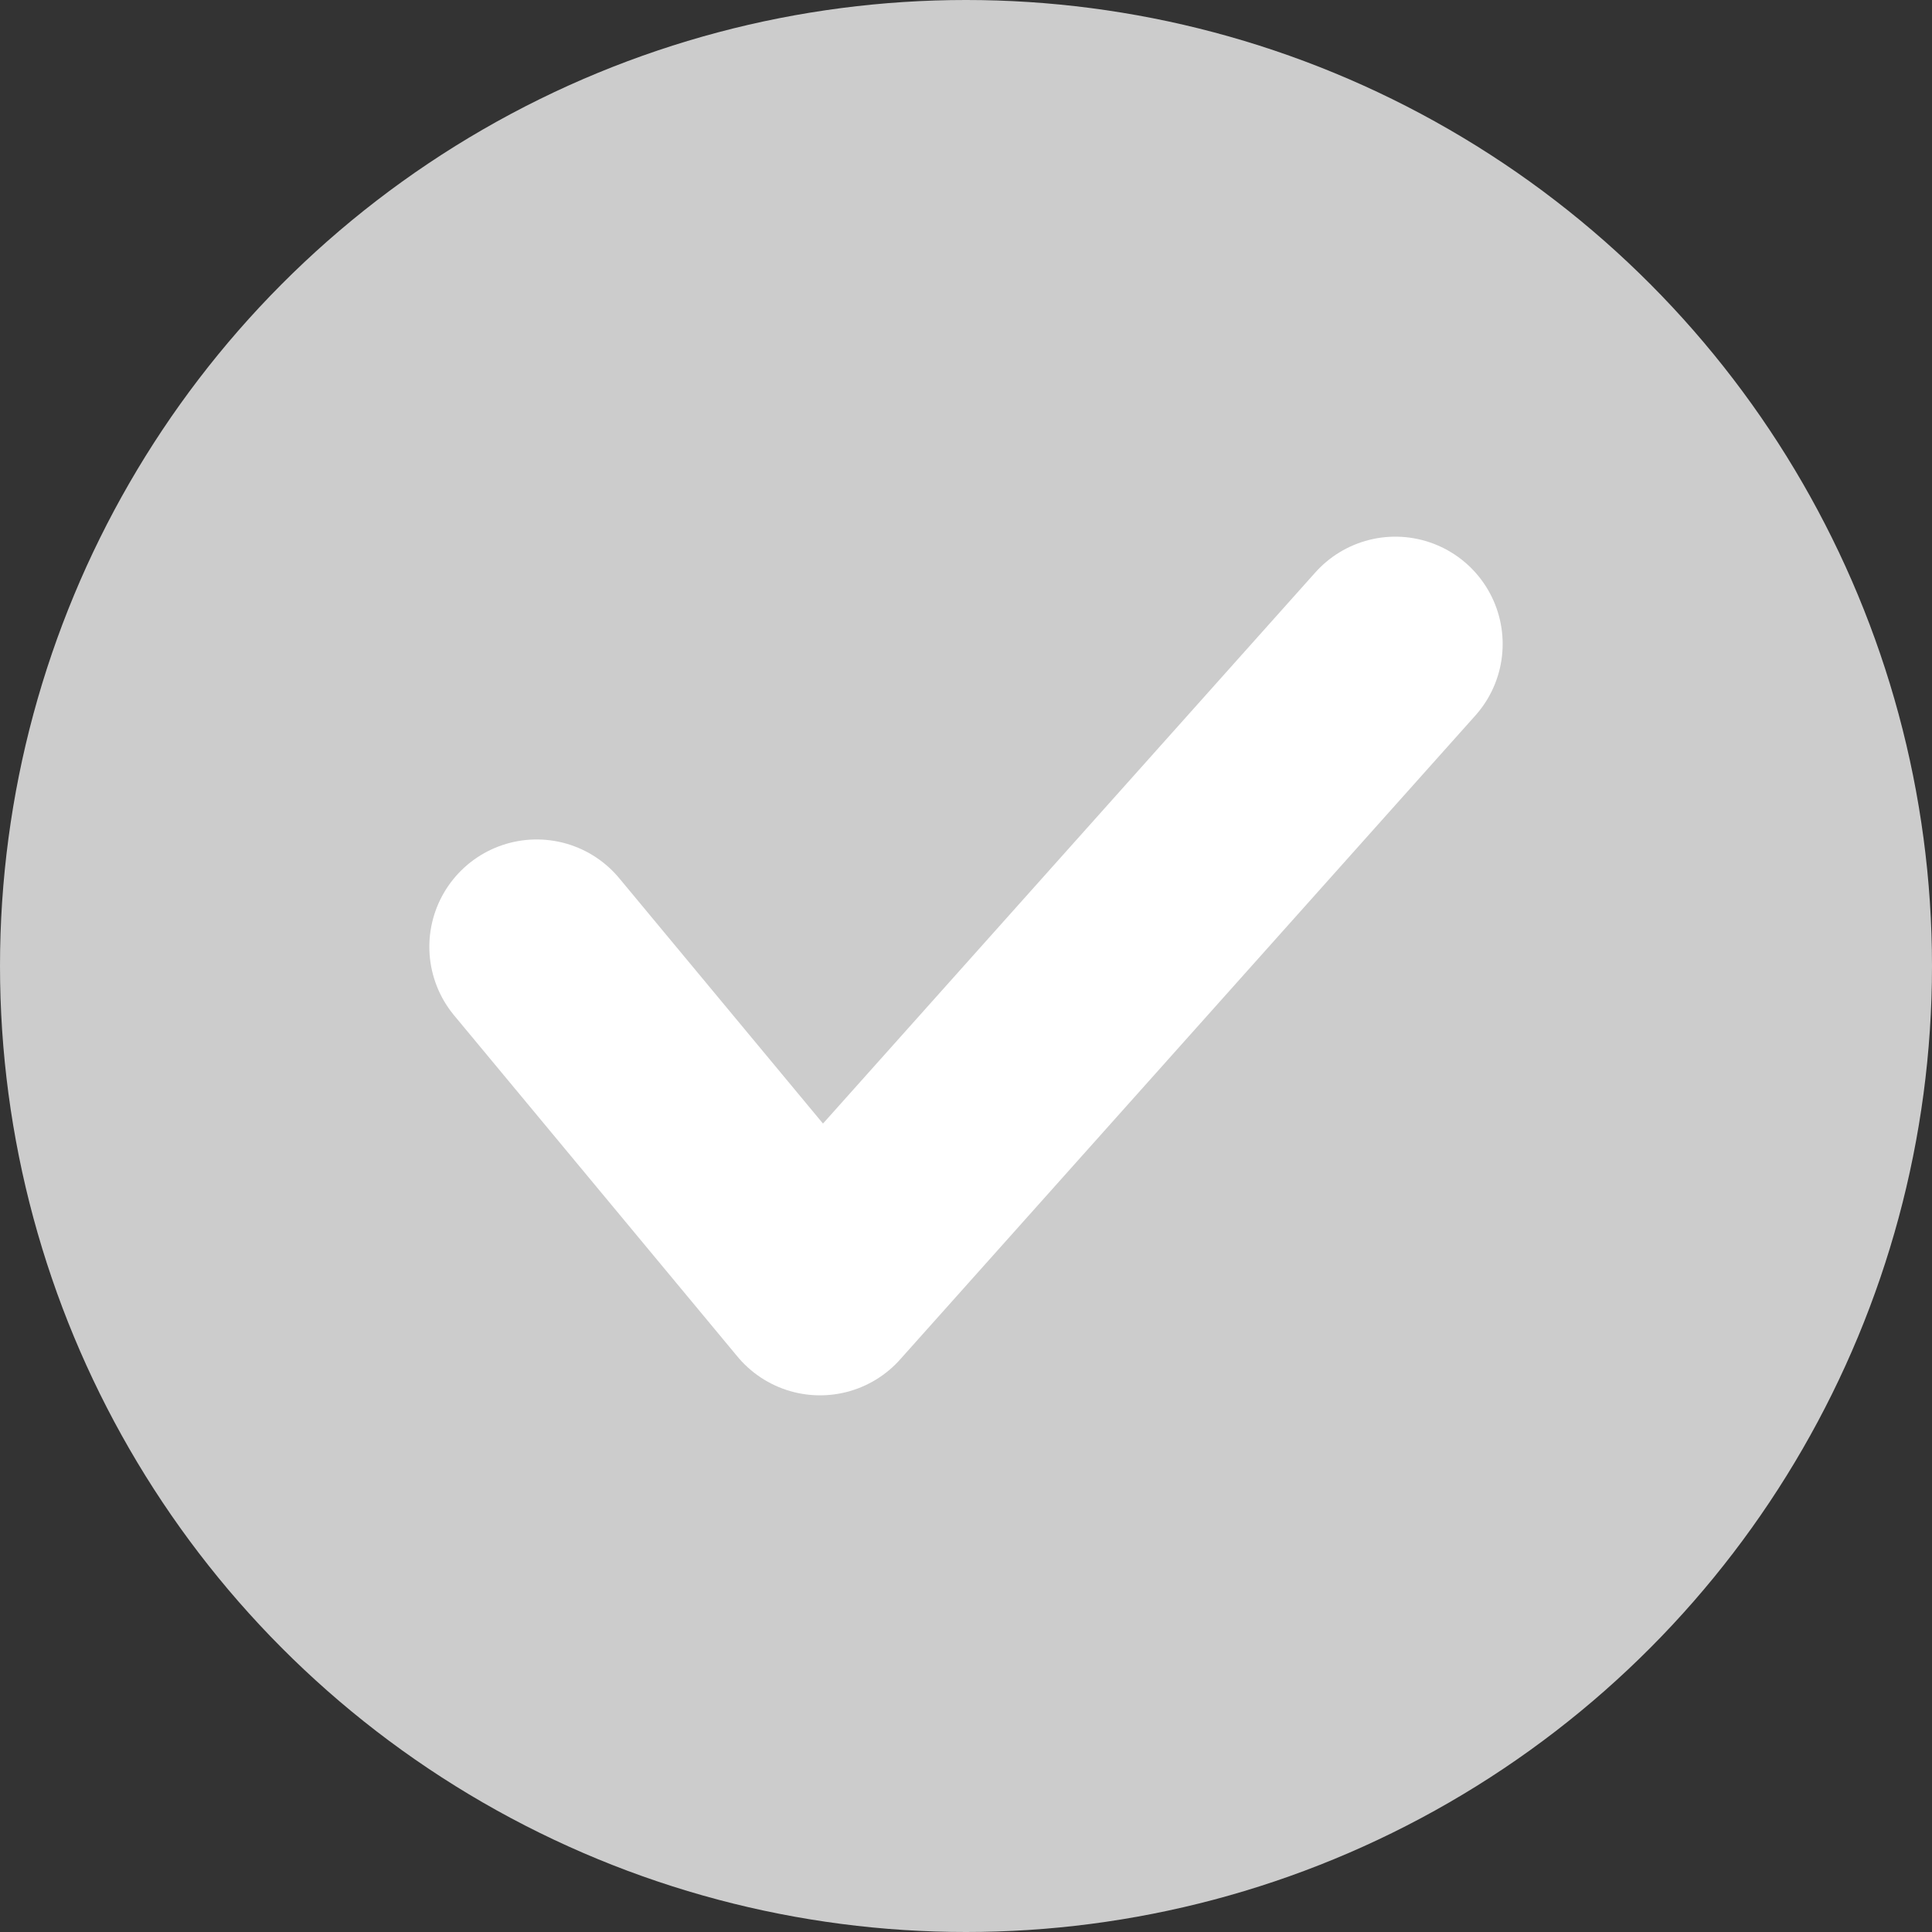 <svg xmlns="http://www.w3.org/2000/svg" width="18" height="18" viewBox="0 0 18 18">
  <rect x="0" y="0" width="18" height="18" fill="#333333" stroke="none"/>
  <g id="그룹_458405" data-name="그룹 458405" transform="translate(4 -3)">
    <circle id="Oval" cx="9" cy="9" r="9" transform="translate(-4 3)" fill="#ccc"/>
    <path id="Path_2" data-name="Path 2" d="M0,2.821,2.64,6,8,0" transform="translate(1 9)" fill="none" stroke="#fff" stroke-linecap="round" stroke-linejoin="round" stroke-miterlimit="10" stroke-width="2"/>
  </g>
</svg>
